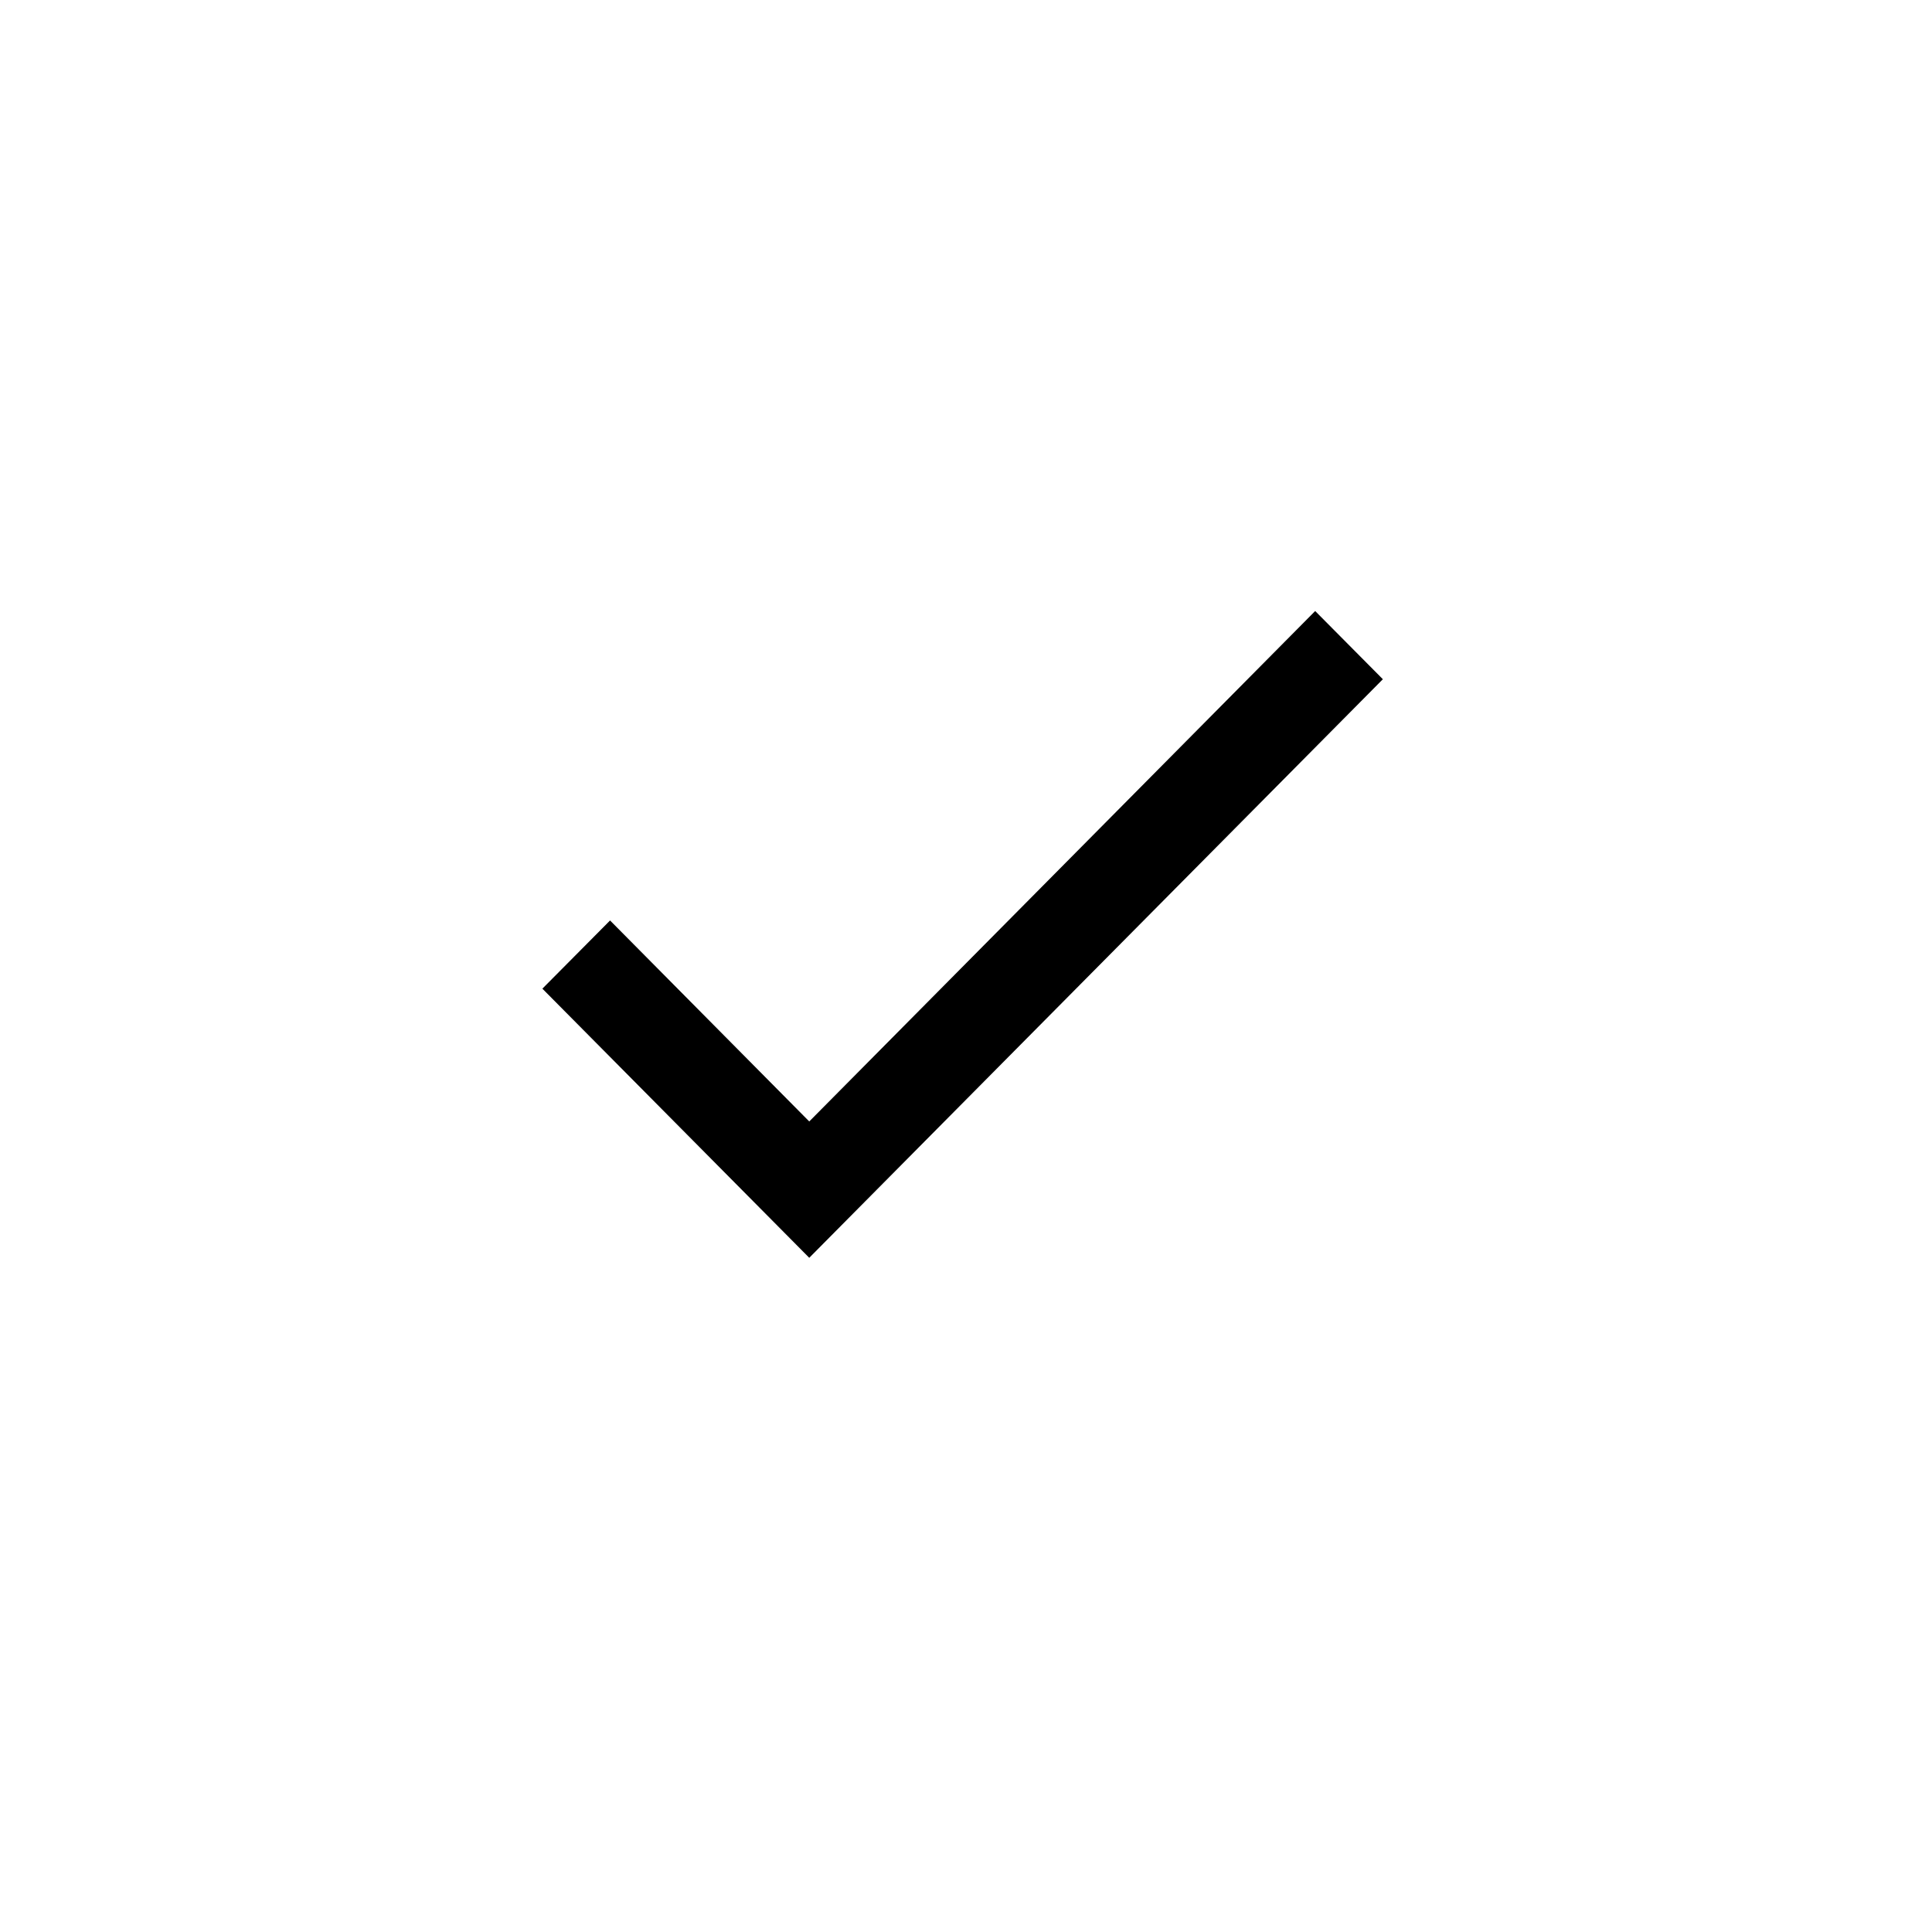 <svg xmlns="http://www.w3.org/2000/svg" xmlns:xlink="http://www.w3.org/1999/xlink" width="40" zoomAndPan="magnify" viewBox="0 0 30 30" height="40" preserveAspectRatio="xMidYMid meet" version="1.0"><defs><clipPath id="7c0b1e6a2d"><path d="M 8.41 9.434 L 21.473 9.434 L 21.473 19.598 L 8.41 19.598 Z M 8.41 9.434 " clip-rule="nonzero"/></clipPath></defs><g clip-path="url(#7c0b1e6a2d)"><path fill="#000000" d="M 12.566 17.414 L 9.473 14.293 L 8.422 15.352 L 12.566 19.531 L 21.473 10.547 L 20.422 9.488 Z M 12.566 17.414 " fill-opacity="1" fill-rule="nonzero"/></g></svg>
